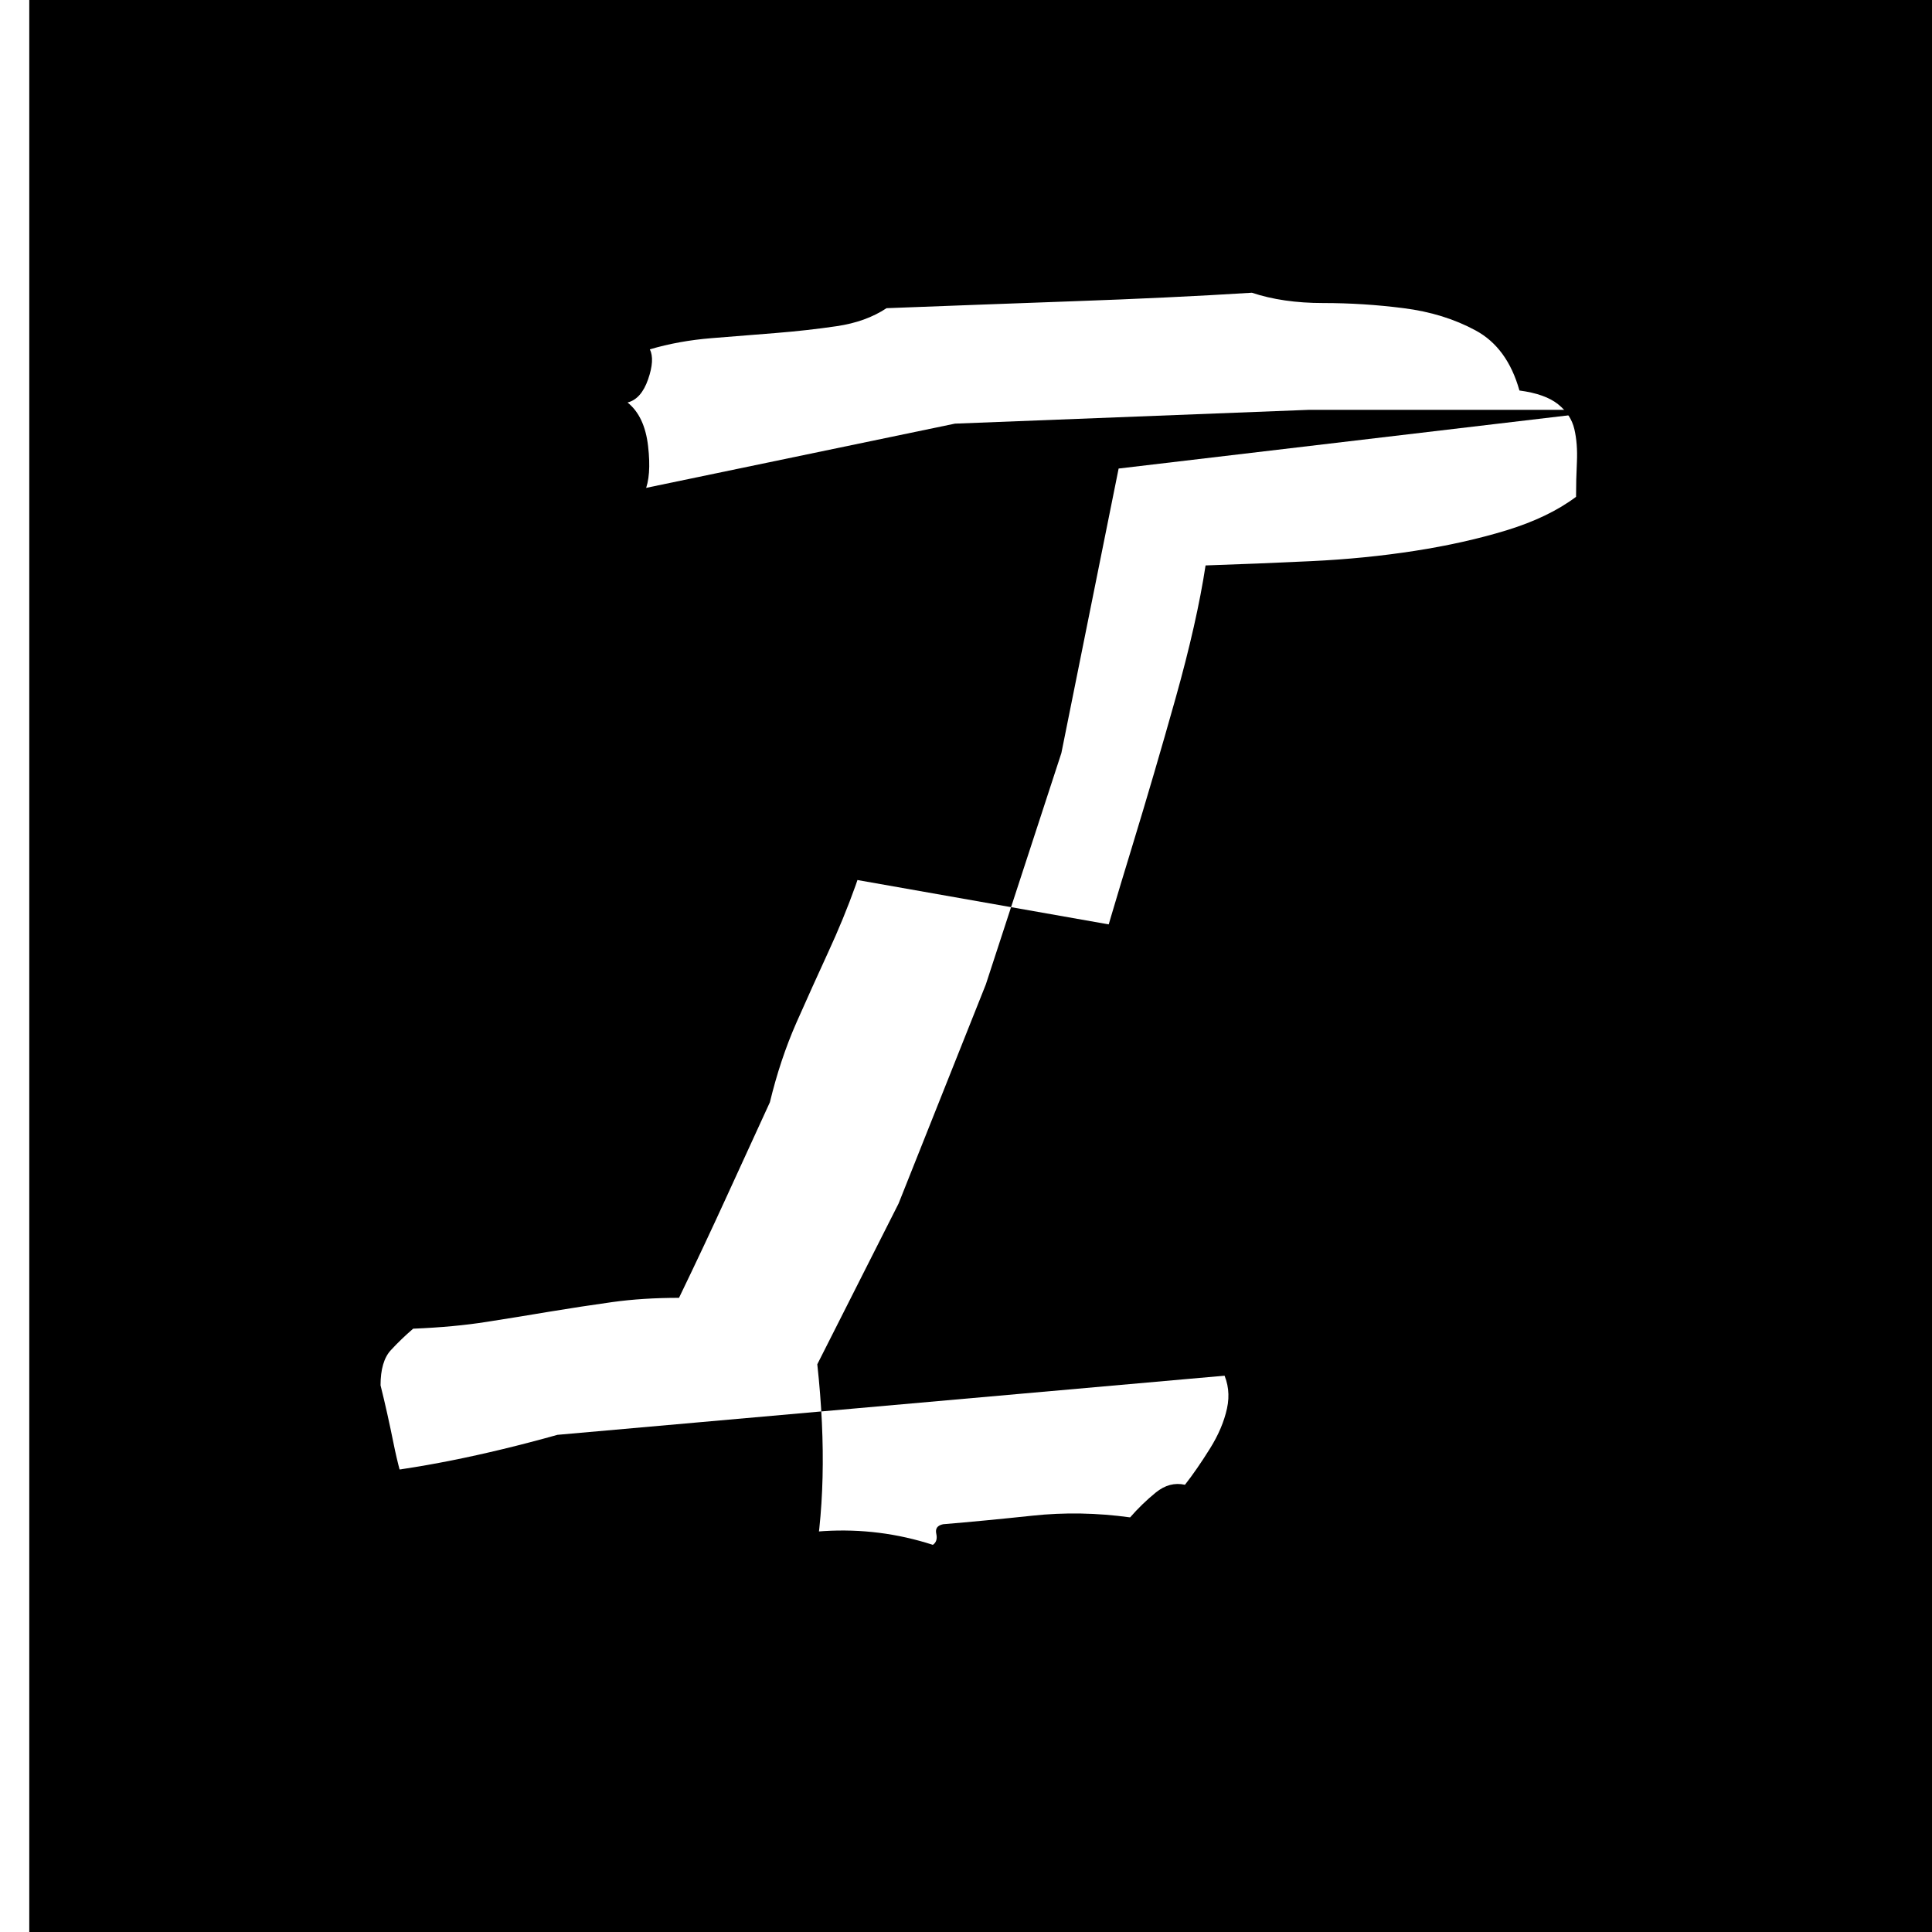 <svg viewBox="0 0 33 33" version="1.1" xmlns="http://www.w3.org/2000/svg" xmlns:xlink="http://www.w3.org/1999/xlink">
  <path d="M19.107,8.003 L18.129,12.863 L16.839,16.814 L15.348,20.558 L13.96,23.303 C14.259,26.038 13.842,28.132 12.709,29.584 C10.299,29.211 7.229,28.726 3.5,28.129 C3.5,27.066 3.5,26.053 3.5,25.092 C4.968,25.415 6.975,25.221 9.522,24.508 L23.113,23.303 L23.524,16.599 L9.522,14.127 L9.522,8.648 L16.311,7.236 L22.365,7 L27.589,7" id="i" class="stroke"></path>
  <path d="M0.5,0 L33.5,0 L33.5,33 L0.5,33 L0.5,0 Z M8.053,27.178 C8.756,27.158 9.449,27.065 10.133,26.899 C10.816,26.733 11.485,26.577 12.14,26.431 C12.794,26.284 13.438,26.191 14.073,26.152 C14.708,26.113 15.328,26.191 15.934,26.387 C15.992,26.348 16.012,26.284 15.992,26.196 C15.973,26.108 16.012,26.055 16.109,26.035 C16.578,25.996 17.086,25.947 17.633,25.889 C18.18,25.83 18.736,25.84 19.303,25.918 C19.439,25.762 19.586,25.62 19.742,25.493 C19.898,25.366 20.064,25.322 20.24,25.361 C20.377,25.186 20.519,24.98 20.665,24.746 C20.812,24.512 20.909,24.282 20.958,24.058 C21.007,23.833 20.982,23.623 20.885,23.428 C20.787,23.232 20.553,23.086 20.182,22.988 C20.182,22.793 20.118,22.651 19.991,22.563 C19.864,22.476 19.723,22.402 19.566,22.344 C19.41,22.285 19.264,22.217 19.127,22.139 C18.99,22.061 18.902,21.914 18.863,21.699 L16.871,21.699 C17.027,21.367 17.159,21.069 17.267,20.806 C17.374,20.542 17.481,20.273 17.589,20 C17.696,19.727 17.813,19.434 17.94,19.121 C18.067,18.809 18.229,18.428 18.424,17.979 C18.404,17.783 18.487,17.358 18.673,16.704 C18.858,16.05 19.078,15.308 19.332,14.478 C19.586,13.647 19.835,12.798 20.079,11.929 C20.323,11.06 20.494,10.303 20.592,9.658 C21.178,9.639 21.778,9.614 22.394,9.585 C23.009,9.556 23.6,9.497 24.166,9.409 C24.732,9.321 25.255,9.204 25.733,9.058 C26.212,8.911 26.607,8.721 26.92,8.486 C26.92,8.291 26.925,8.091 26.935,7.886 C26.944,7.681 26.93,7.495 26.891,7.329 C26.852,7.163 26.759,7.021 26.612,6.904 C26.466,6.787 26.246,6.709 25.953,6.67 C25.816,6.182 25.567,5.84 25.206,5.645 C24.845,5.449 24.435,5.322 23.976,5.264 C23.517,5.205 23.058,5.176 22.599,5.176 C22.14,5.176 21.734,5.117 21.383,5 C20.445,5.059 19.425,5.107 18.321,5.146 C17.218,5.186 16.158,5.225 15.143,5.264 C14.908,5.42 14.625,5.522 14.293,5.571 C13.961,5.62 13.614,5.659 13.253,5.688 C12.892,5.718 12.525,5.747 12.154,5.776 C11.783,5.806 11.432,5.869 11.1,5.967 C11.158,6.084 11.148,6.255 11.07,6.479 C10.992,6.704 10.875,6.836 10.719,6.875 C10.914,7.031 11.031,7.28 11.07,7.622 C11.109,7.964 11.09,8.223 11.012,8.398 C11.148,8.672 11.266,8.936 11.363,9.189 C11.461,9.443 11.578,9.668 11.715,9.863 C11.852,10.059 12.032,10.225 12.257,10.361 C12.481,10.498 12.789,10.576 13.18,10.596 C13.375,10.498 13.697,10.396 14.146,10.288 C14.596,10.181 15.191,10.068 15.934,9.951 C15.836,10.752 15.694,11.44 15.509,12.017 C15.323,12.593 15.113,13.223 14.879,13.906 C14.84,14.336 14.752,14.741 14.615,15.122 C14.479,15.503 14.322,15.884 14.146,16.265 C13.971,16.646 13.79,17.046 13.604,17.466 C13.419,17.886 13.268,18.34 13.15,18.828 C12.916,19.336 12.672,19.868 12.418,20.425 C12.164,20.981 11.891,21.562 11.598,22.168 C11.187,22.168 10.807,22.192 10.455,22.241 C10.104,22.29 9.752,22.344 9.4,22.402 C9.049,22.461 8.688,22.52 8.316,22.578 C7.945,22.637 7.525,22.676 7.057,22.695 C6.92,22.813 6.793,22.935 6.676,23.062 C6.559,23.188 6.5,23.389 6.5,23.662 C6.578,23.975 6.651,24.302 6.72,24.644 C6.788,24.985 6.876,25.312 6.983,25.625 C7.091,25.938 7.228,26.23 7.394,26.504 C7.56,26.777 7.779,27.002 8.053,27.178 Z" id="mask" ></path>
</svg>
